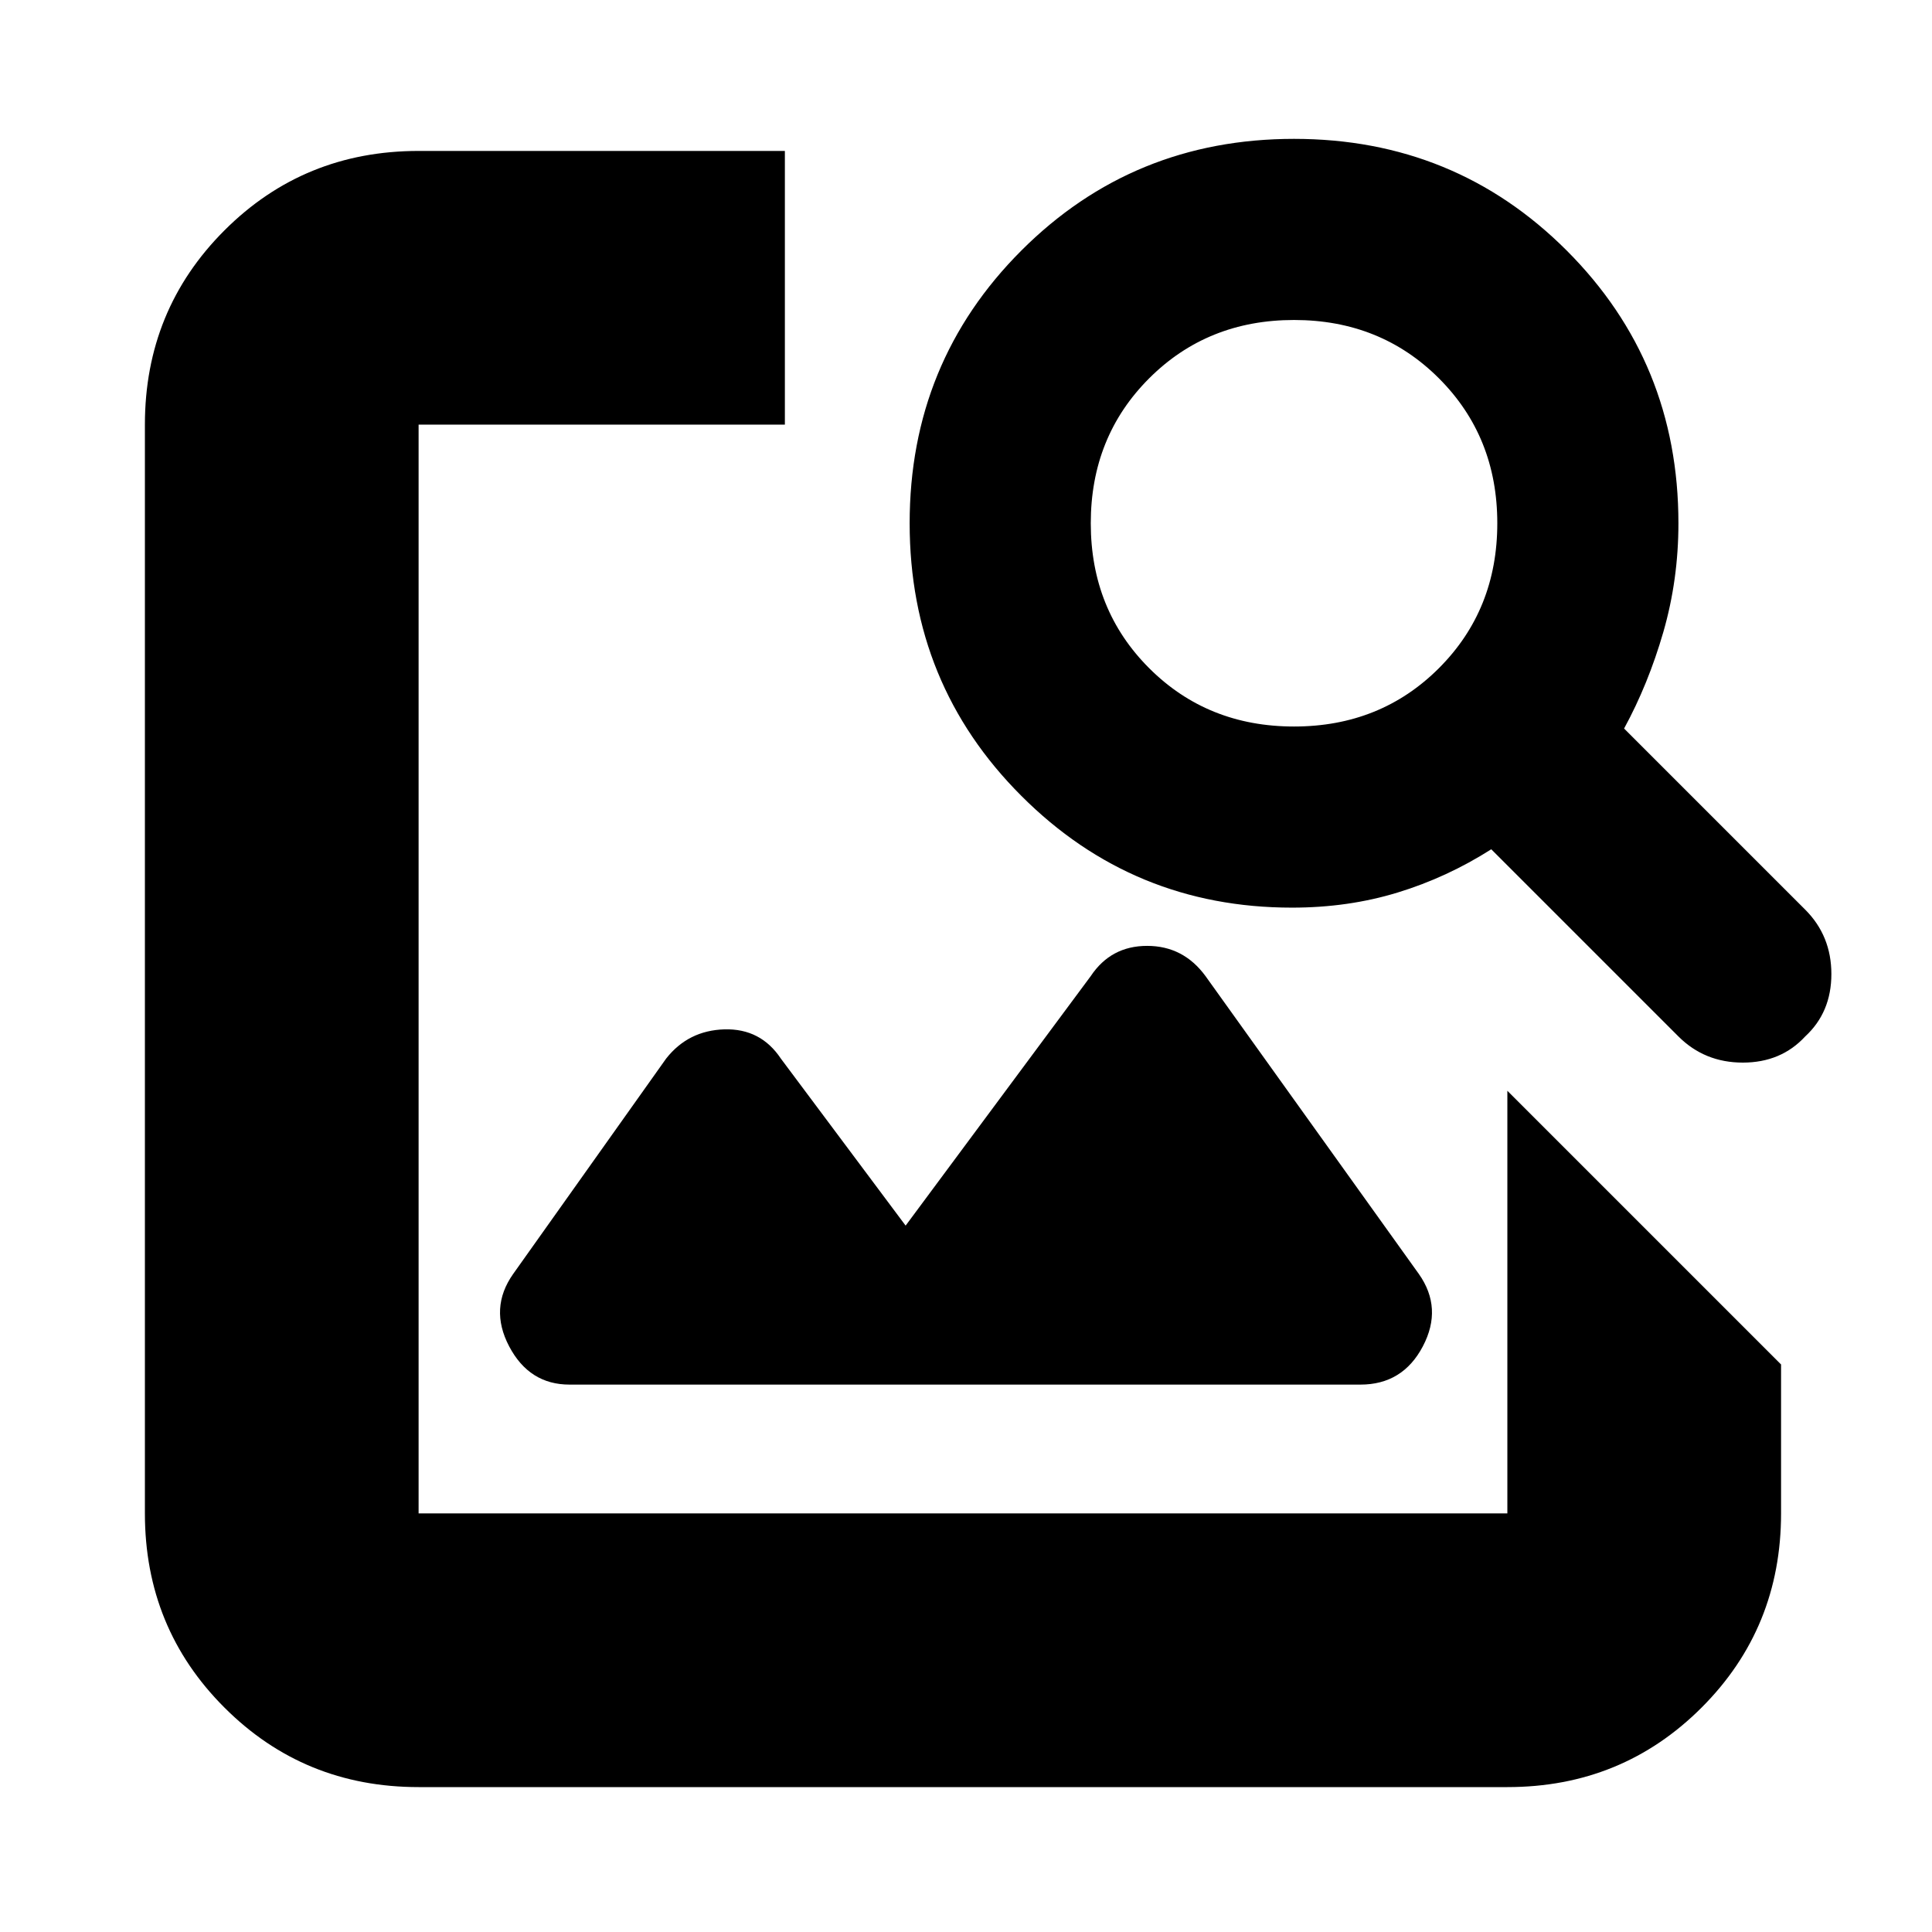 <svg xmlns="http://www.w3.org/2000/svg" height="24" width="24"><path d="M5.2 22.2Q3.775 22.2 2.788 21.212Q1.8 20.225 1.8 18.8V5.275Q1.8 3.85 2.788 2.862Q3.775 1.875 5.2 1.875H9.75V5.275H5.2Q5.2 5.275 5.2 5.275Q5.2 5.275 5.2 5.275V18.8Q5.2 18.8 5.2 18.8Q5.2 18.8 5.2 18.8H18.725Q18.725 18.8 18.725 18.8Q18.725 18.8 18.725 18.8V13.55L22.125 16.95V18.8Q22.125 20.225 21.138 21.212Q20.15 22.2 18.725 22.2ZM20.85 12.875 18.525 10.55Q17.975 10.9 17.363 11.087Q16.75 11.275 16.05 11.275Q14.075 11.275 12.688 9.887Q11.3 8.5 11.3 6.5Q11.3 4.5 12.688 3.112Q14.075 1.725 16.075 1.725Q18.075 1.725 19.462 3.112Q20.85 4.5 20.85 6.5Q20.85 7.2 20.663 7.85Q20.475 8.5 20.175 9.05L22.425 11.3Q22.75 11.625 22.75 12.1Q22.75 12.575 22.425 12.875Q22.125 13.2 21.65 13.2Q21.175 13.2 20.85 12.875ZM16.075 9.025Q17.15 9.025 17.875 8.3Q18.6 7.575 18.6 6.5Q18.6 5.425 17.875 4.7Q17.15 3.975 16.075 3.975Q15 3.975 14.275 4.7Q13.55 5.425 13.55 6.5Q13.55 7.575 14.275 8.3Q15 9.025 16.075 9.025ZM7.075 17.2Q6.575 17.2 6.325 16.725Q6.075 16.25 6.375 15.825L8.275 13.15Q8.55 12.8 9 12.787Q9.45 12.775 9.7 13.15L11.25 15.225L13.55 12.125Q13.8 11.75 14.25 11.75Q14.7 11.75 14.975 12.125L17.625 15.825Q17.925 16.25 17.675 16.725Q17.425 17.2 16.9 17.2Z"/></svg>